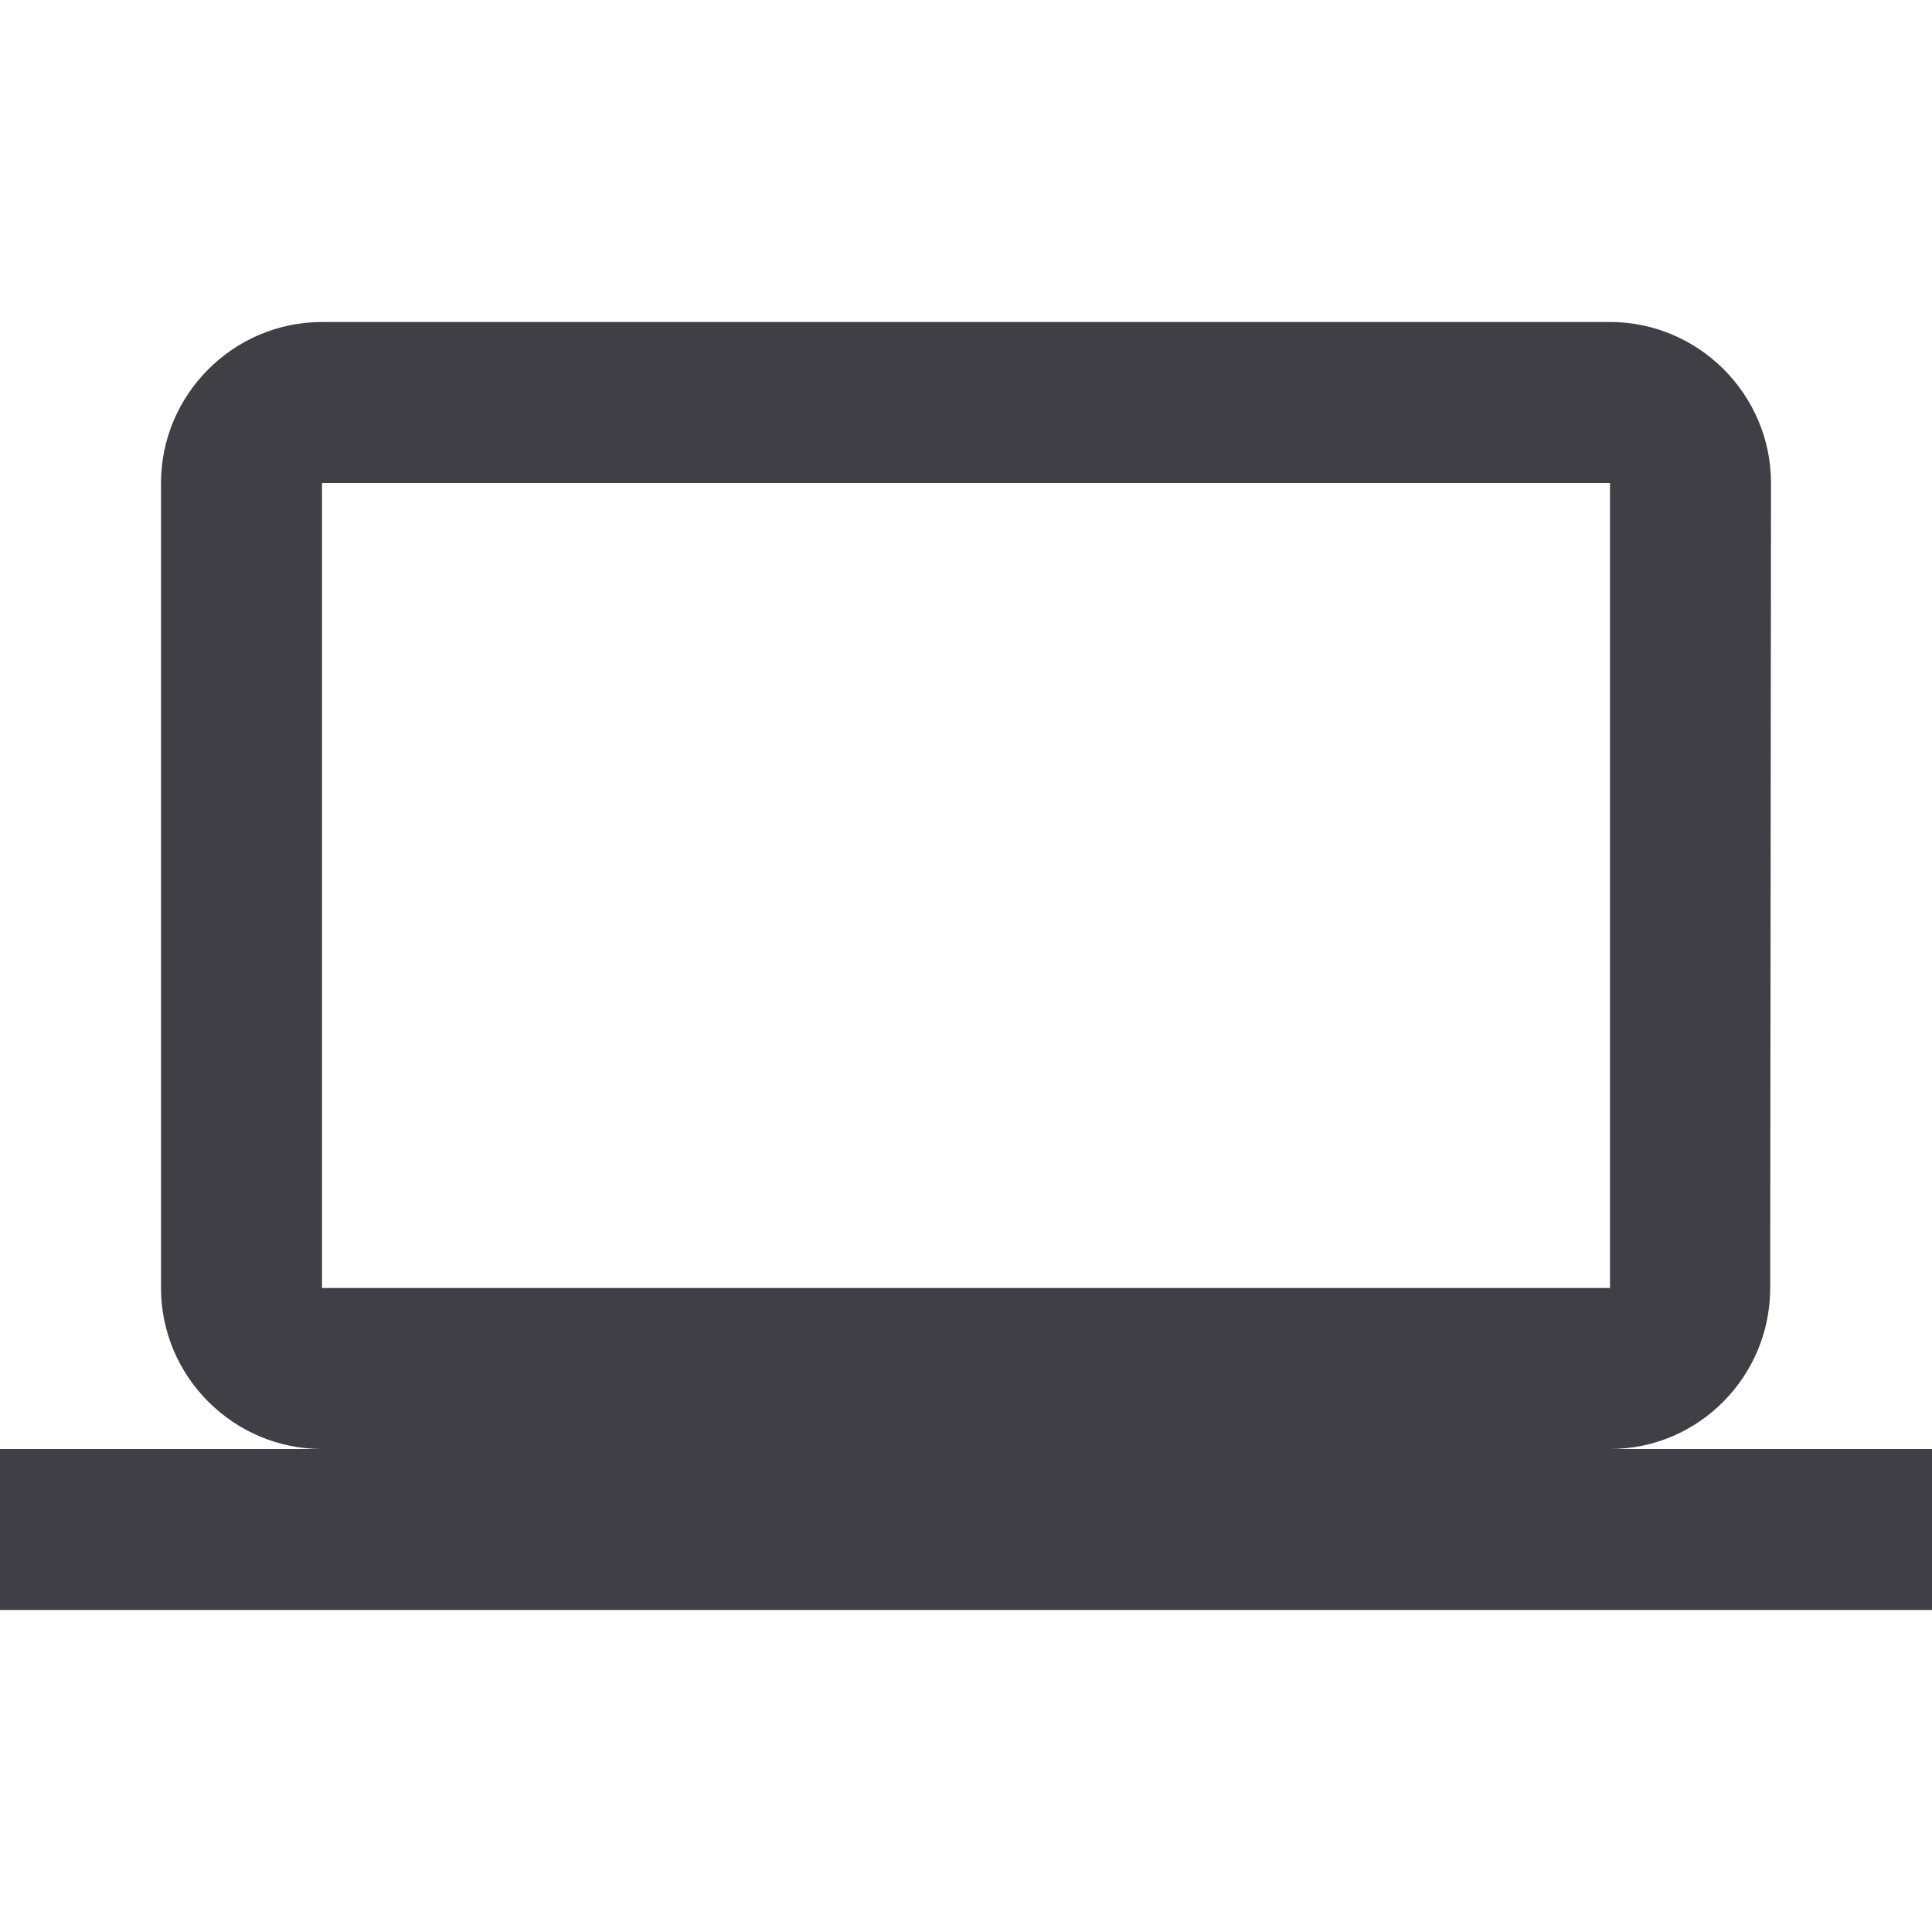 <svg xmlns="http://www.w3.org/2000/svg" width="24" height="24" viewBox="0 0 24 24"><path fill="#3F3F45" d="M20 18c1.1 0 1.99-.9 1.99-2L22 6c0-1.1-.9-2-2-2H4c-1.1 0-2 .9-2 2v10c0 1.1.9 2 2 2H0v2h24v-2zM4 6h16v10H4z"/></svg>